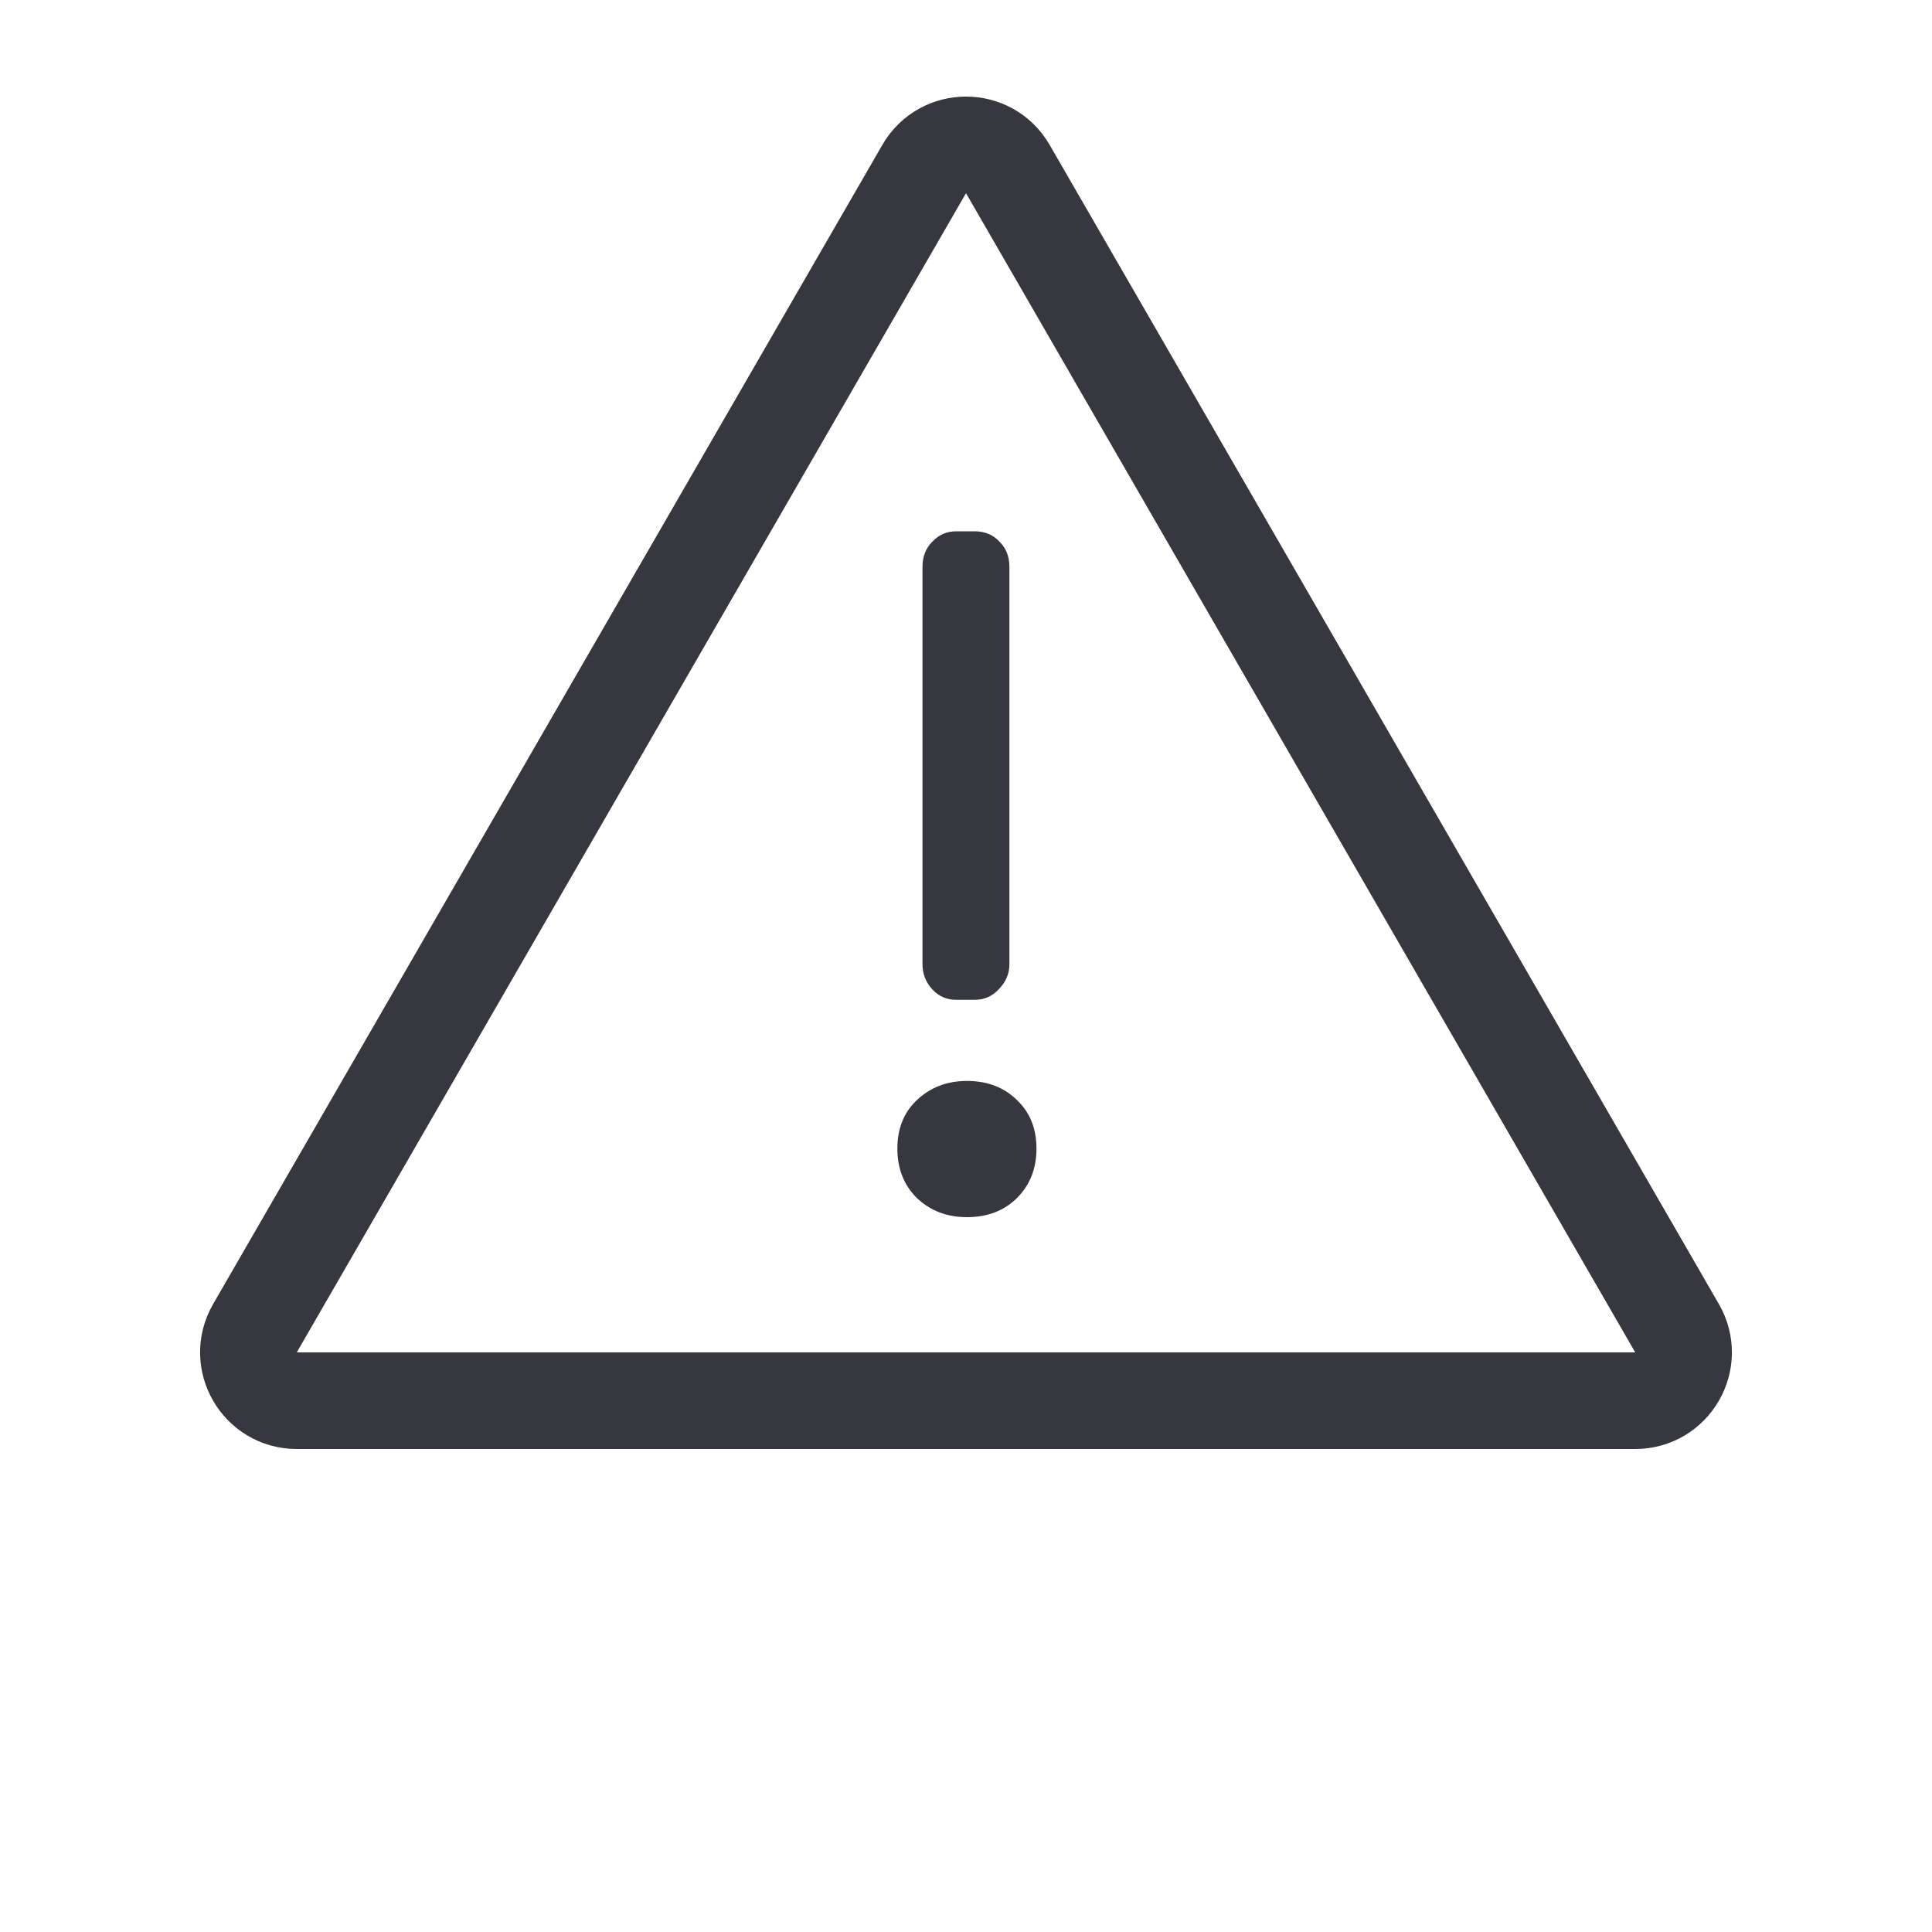 <svg width="40" height="40" viewBox="0 0 40 40" fill="none" xmlns="http://www.w3.org/2000/svg">
<path d="M20.866 3.5L34.722 27.5C35.107 28.167 34.626 29 33.856 29H6.144C5.374 29 4.893 28.167 5.278 27.5L19.134 3.5C19.519 2.833 20.481 2.833 20.866 3.5Z" stroke="#373740" stroke-width="2"/>
<path d="M19.799 20.7C19.599 20.7 19.432 20.627 19.299 20.48C19.165 20.333 19.099 20.16 19.099 19.96V11.74C19.099 11.527 19.165 11.353 19.299 11.22C19.432 11.073 19.599 11 19.799 11H20.179C20.392 11 20.565 11.073 20.699 11.22C20.832 11.353 20.899 11.527 20.899 11.74V19.96C20.899 20.16 20.825 20.333 20.679 20.48C20.545 20.627 20.379 20.7 20.179 20.7H19.799ZM20.019 25.2C19.605 25.2 19.259 25.067 18.979 24.8C18.712 24.533 18.579 24.193 18.579 23.78C18.579 23.367 18.712 23.033 18.979 22.78C19.259 22.513 19.605 22.38 20.019 22.38C20.445 22.38 20.792 22.513 21.059 22.78C21.325 23.033 21.459 23.367 21.459 23.78C21.459 24.193 21.325 24.533 21.059 24.8C20.792 25.067 20.445 25.2 20.019 25.2Z" fill="#373740"/>
</svg>
